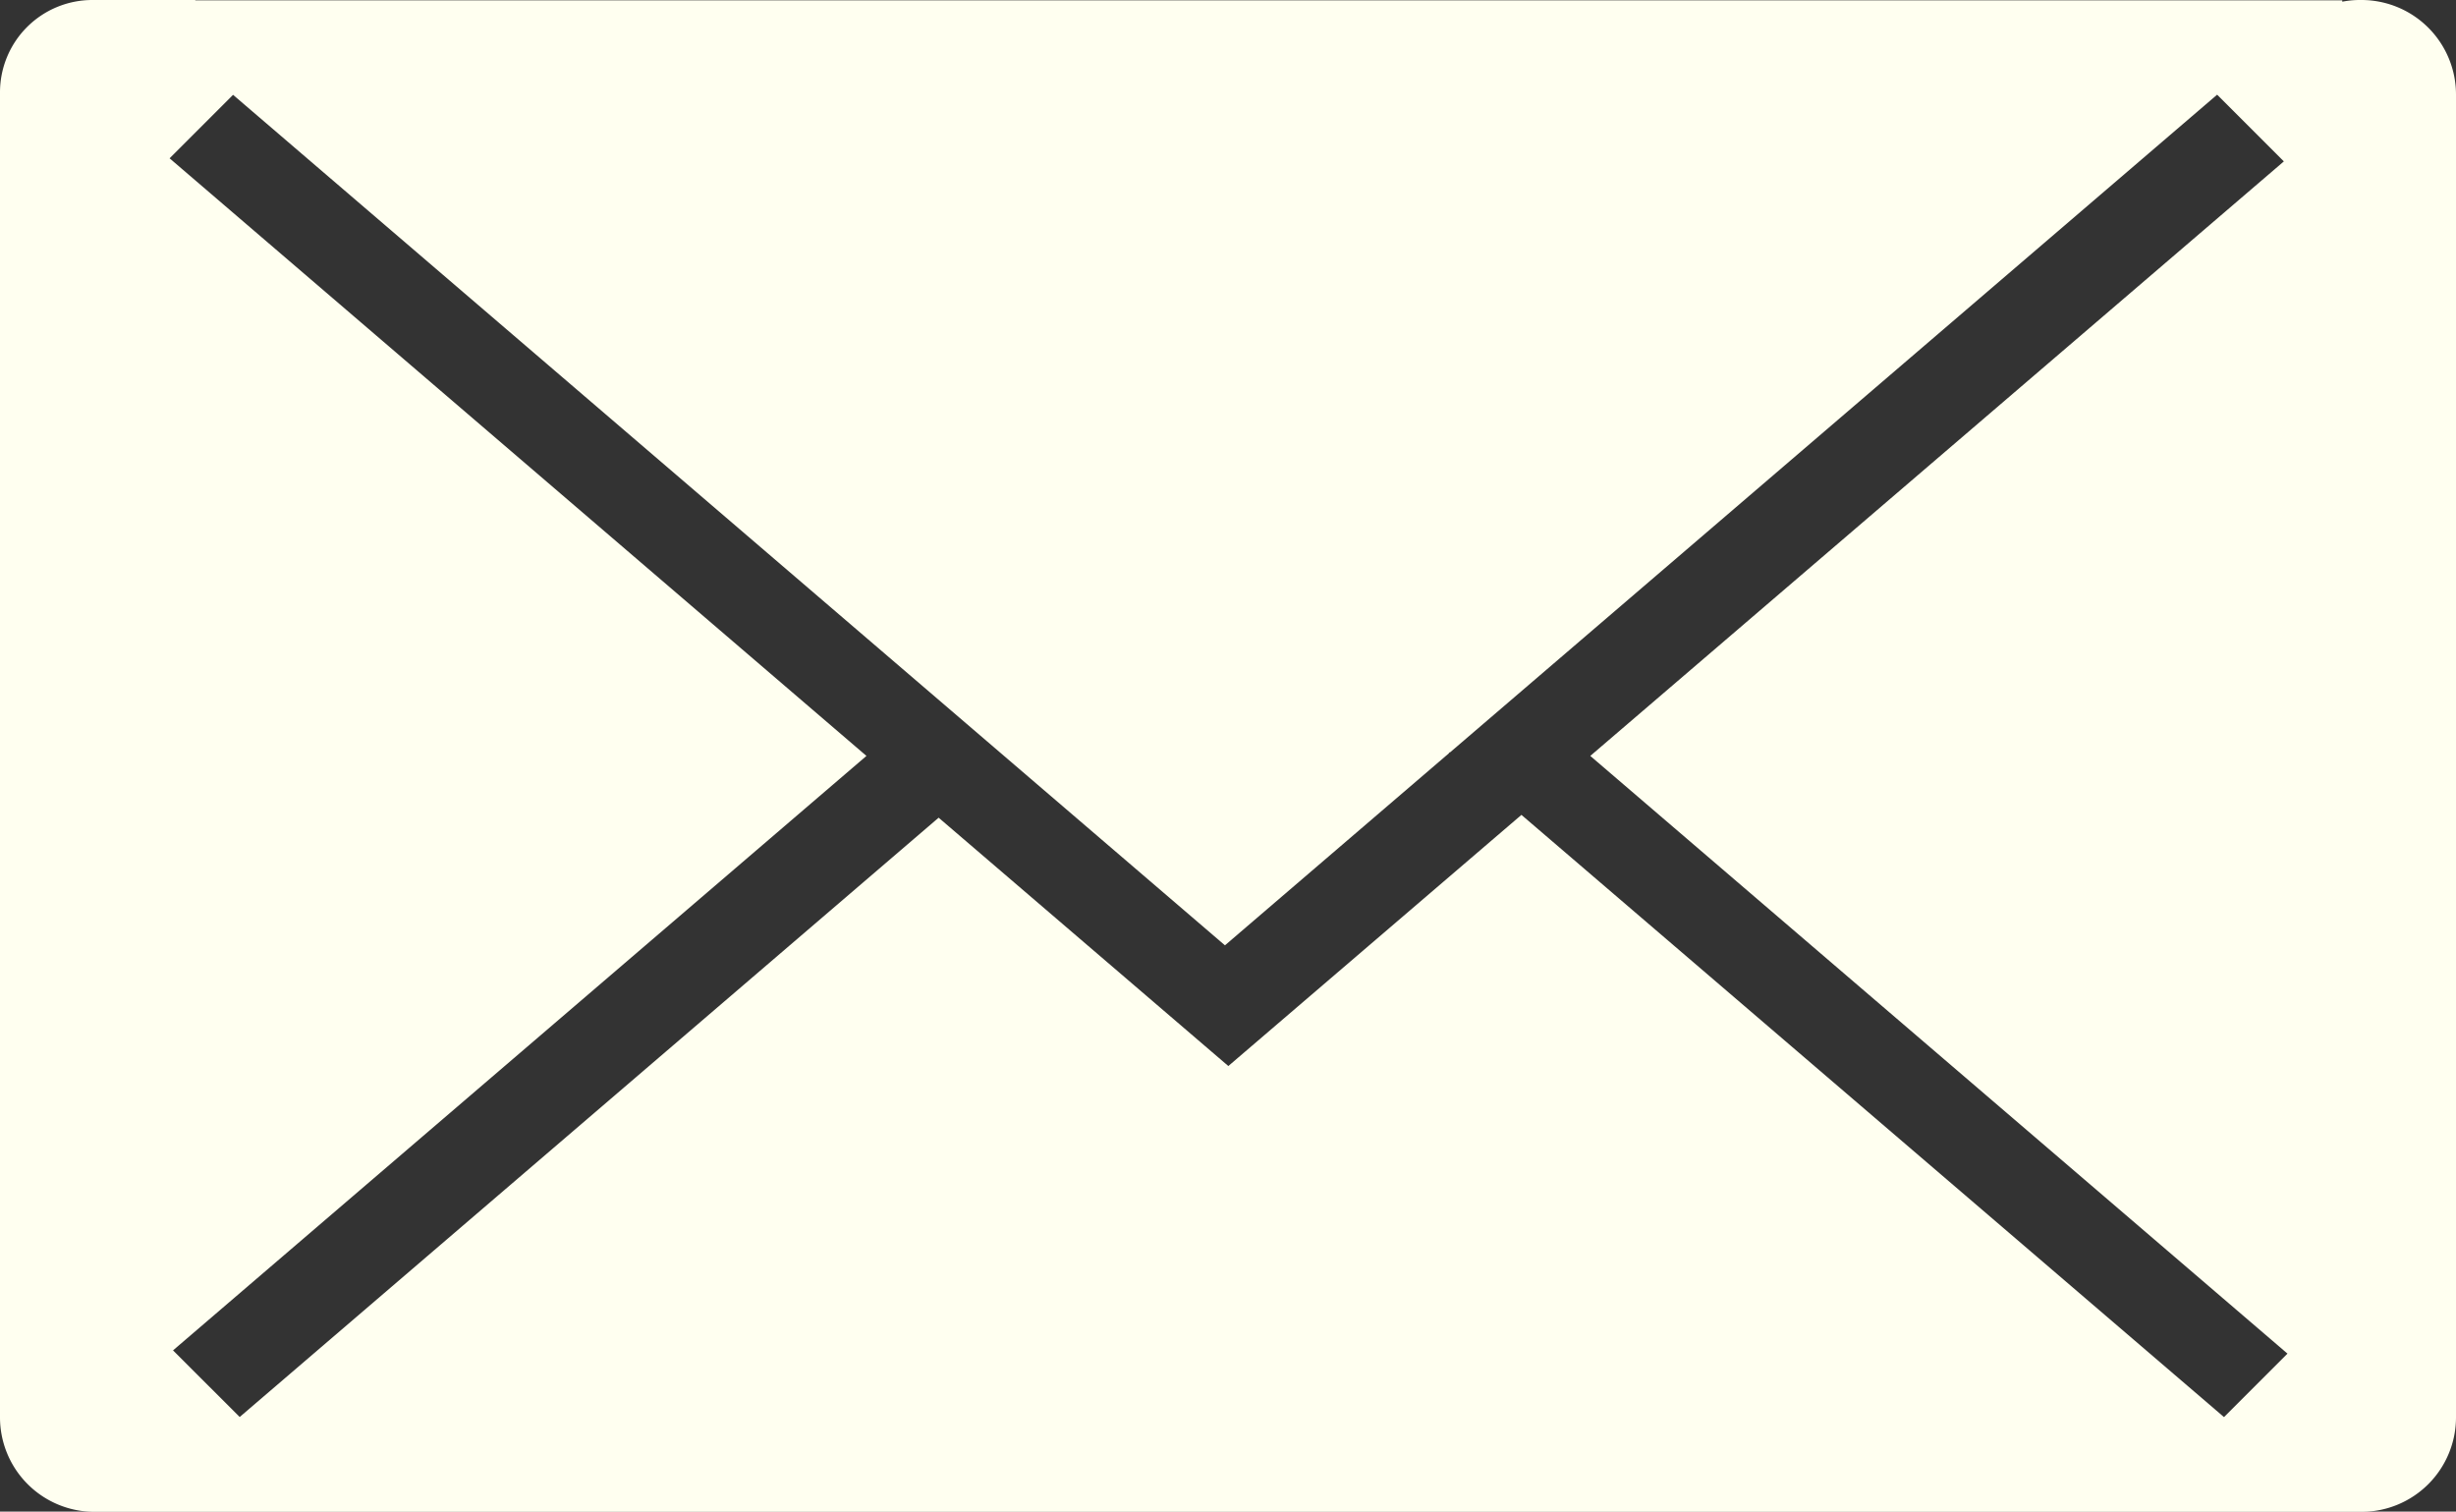<svg xmlns="http://www.w3.org/2000/svg" viewBox="0 0 506.88 311.96"><rect x="0" y="0" width="506.88" height="311.96" fill="#333333" stroke="none"/><g id="a26434fc-c0d5-45fa-a090-046030daa8d4" data-name="Layer 2"><g id="bad24538-fca4-4eed-bc26-f1ab918ee50e" data-name="Layer 1"><path fill="#FFFFF0" d="M506.88,292.46V19.55A19.52,19.52,0,0,0,487.38,0h-.45a18.76,18.76,0,0,0-3.52.35V.07H40.31V0H20.1c-.2,0-.4,0-.61,0H19A19.06,19.06,0,0,0,0,19.09c0,.07,0,.15,0,.23s0,.15,0,.23V292.46A19.5,19.5,0,0,0,19.49,312H487.38a19.51,19.51,0,0,0,19.5-19.5M328.21,156,472.1,279.35,459,292.45,314,168.17,253.51,220l-59.79-51.25L49.47,292.43,35.71,278.68,178.82,156,35,32.67l13.1-13.1L252.81,195.09l46.3-39.7-.13-.11h.27L457.58,19.54l13.77,13.77Z"/></g></g></svg>